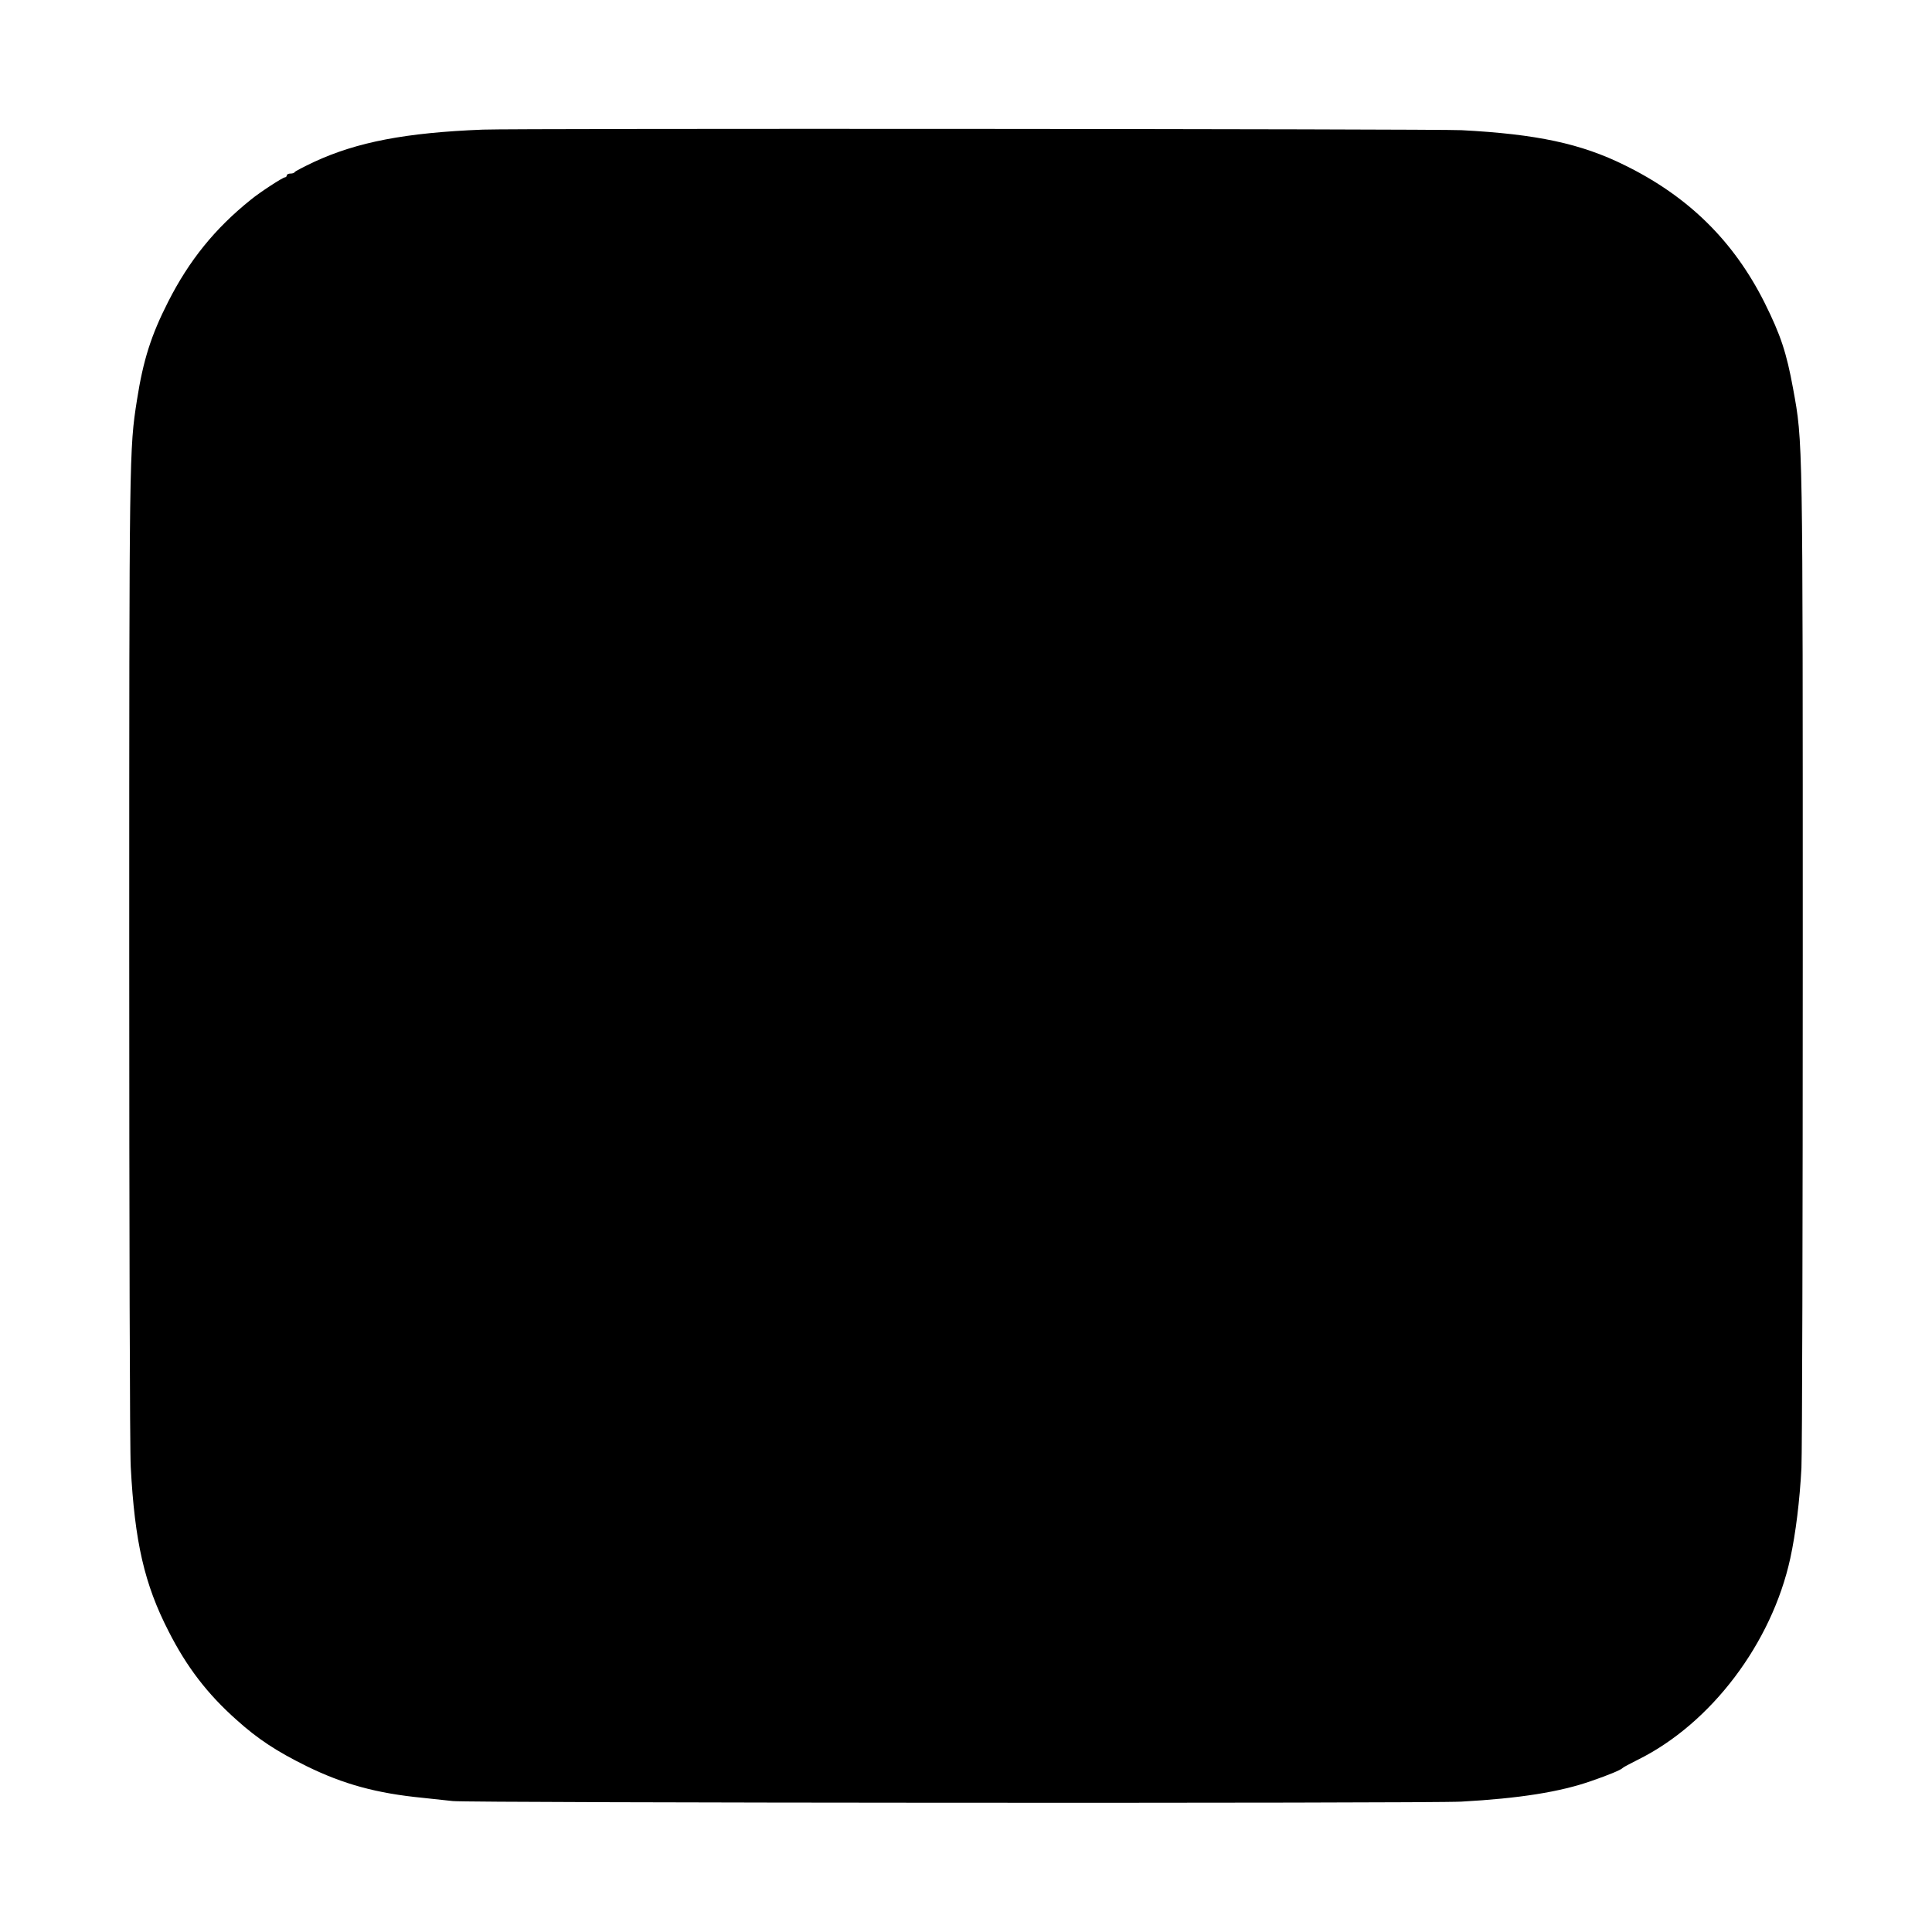 <?xml version="1.0" standalone="no"?>
<!DOCTYPE svg PUBLIC "-//W3C//DTD SVG 20010904//EN"
 "http://www.w3.org/TR/2001/REC-SVG-20010904/DTD/svg10.dtd">
<svg version="1.0" xmlns="http://www.w3.org/2000/svg"
 width="1024pt" height="1024pt" viewBox="0 0 1024 1024"
 preserveAspectRatio="xMidYMid meet">
<g transform="translate(0,1024) scale(0.1,-0.1)"
fill="#000000" stroke="none">
<path d="M2560 9553 c-410 -16 -668 -66 -895 -171 -55 -26 -101 -50 -103 -54
-2 -5 -12 -8 -23 -8 -10 0 -19 -4 -19 -10 0 -5 -5 -10 -10 -10 -11 0 -134 -80
-180 -118 -191 -153 -328 -323 -439 -542 -90 -177 -132 -309 -165 -520 -41
-261 -41 -275 -41 -2945 0 -1413 3 -2633 8 -2710 21 -397 72 -621 201 -872 96
-189 206 -332 359 -468 113 -102 214 -168 372 -246 196 -96 371 -144 617 -168
57 -6 128 -14 158 -17 80 -10 5167 -13 5345 -3 307 17 524 51 691 110 90 31
155 58 164 68 3 4 39 23 81 44 388 192 710 618 808 1068 29 133 50 307 59 478
4 80 7 1303 7 2716 0 2760 1 2720 -51 3004 -35 192 -66 285 -151 456 -164 327
-403 563 -741 729 -232 115 -467 165 -865 186 -141 7 -5015 10 -5187 3z"/>
</g>
</svg>

